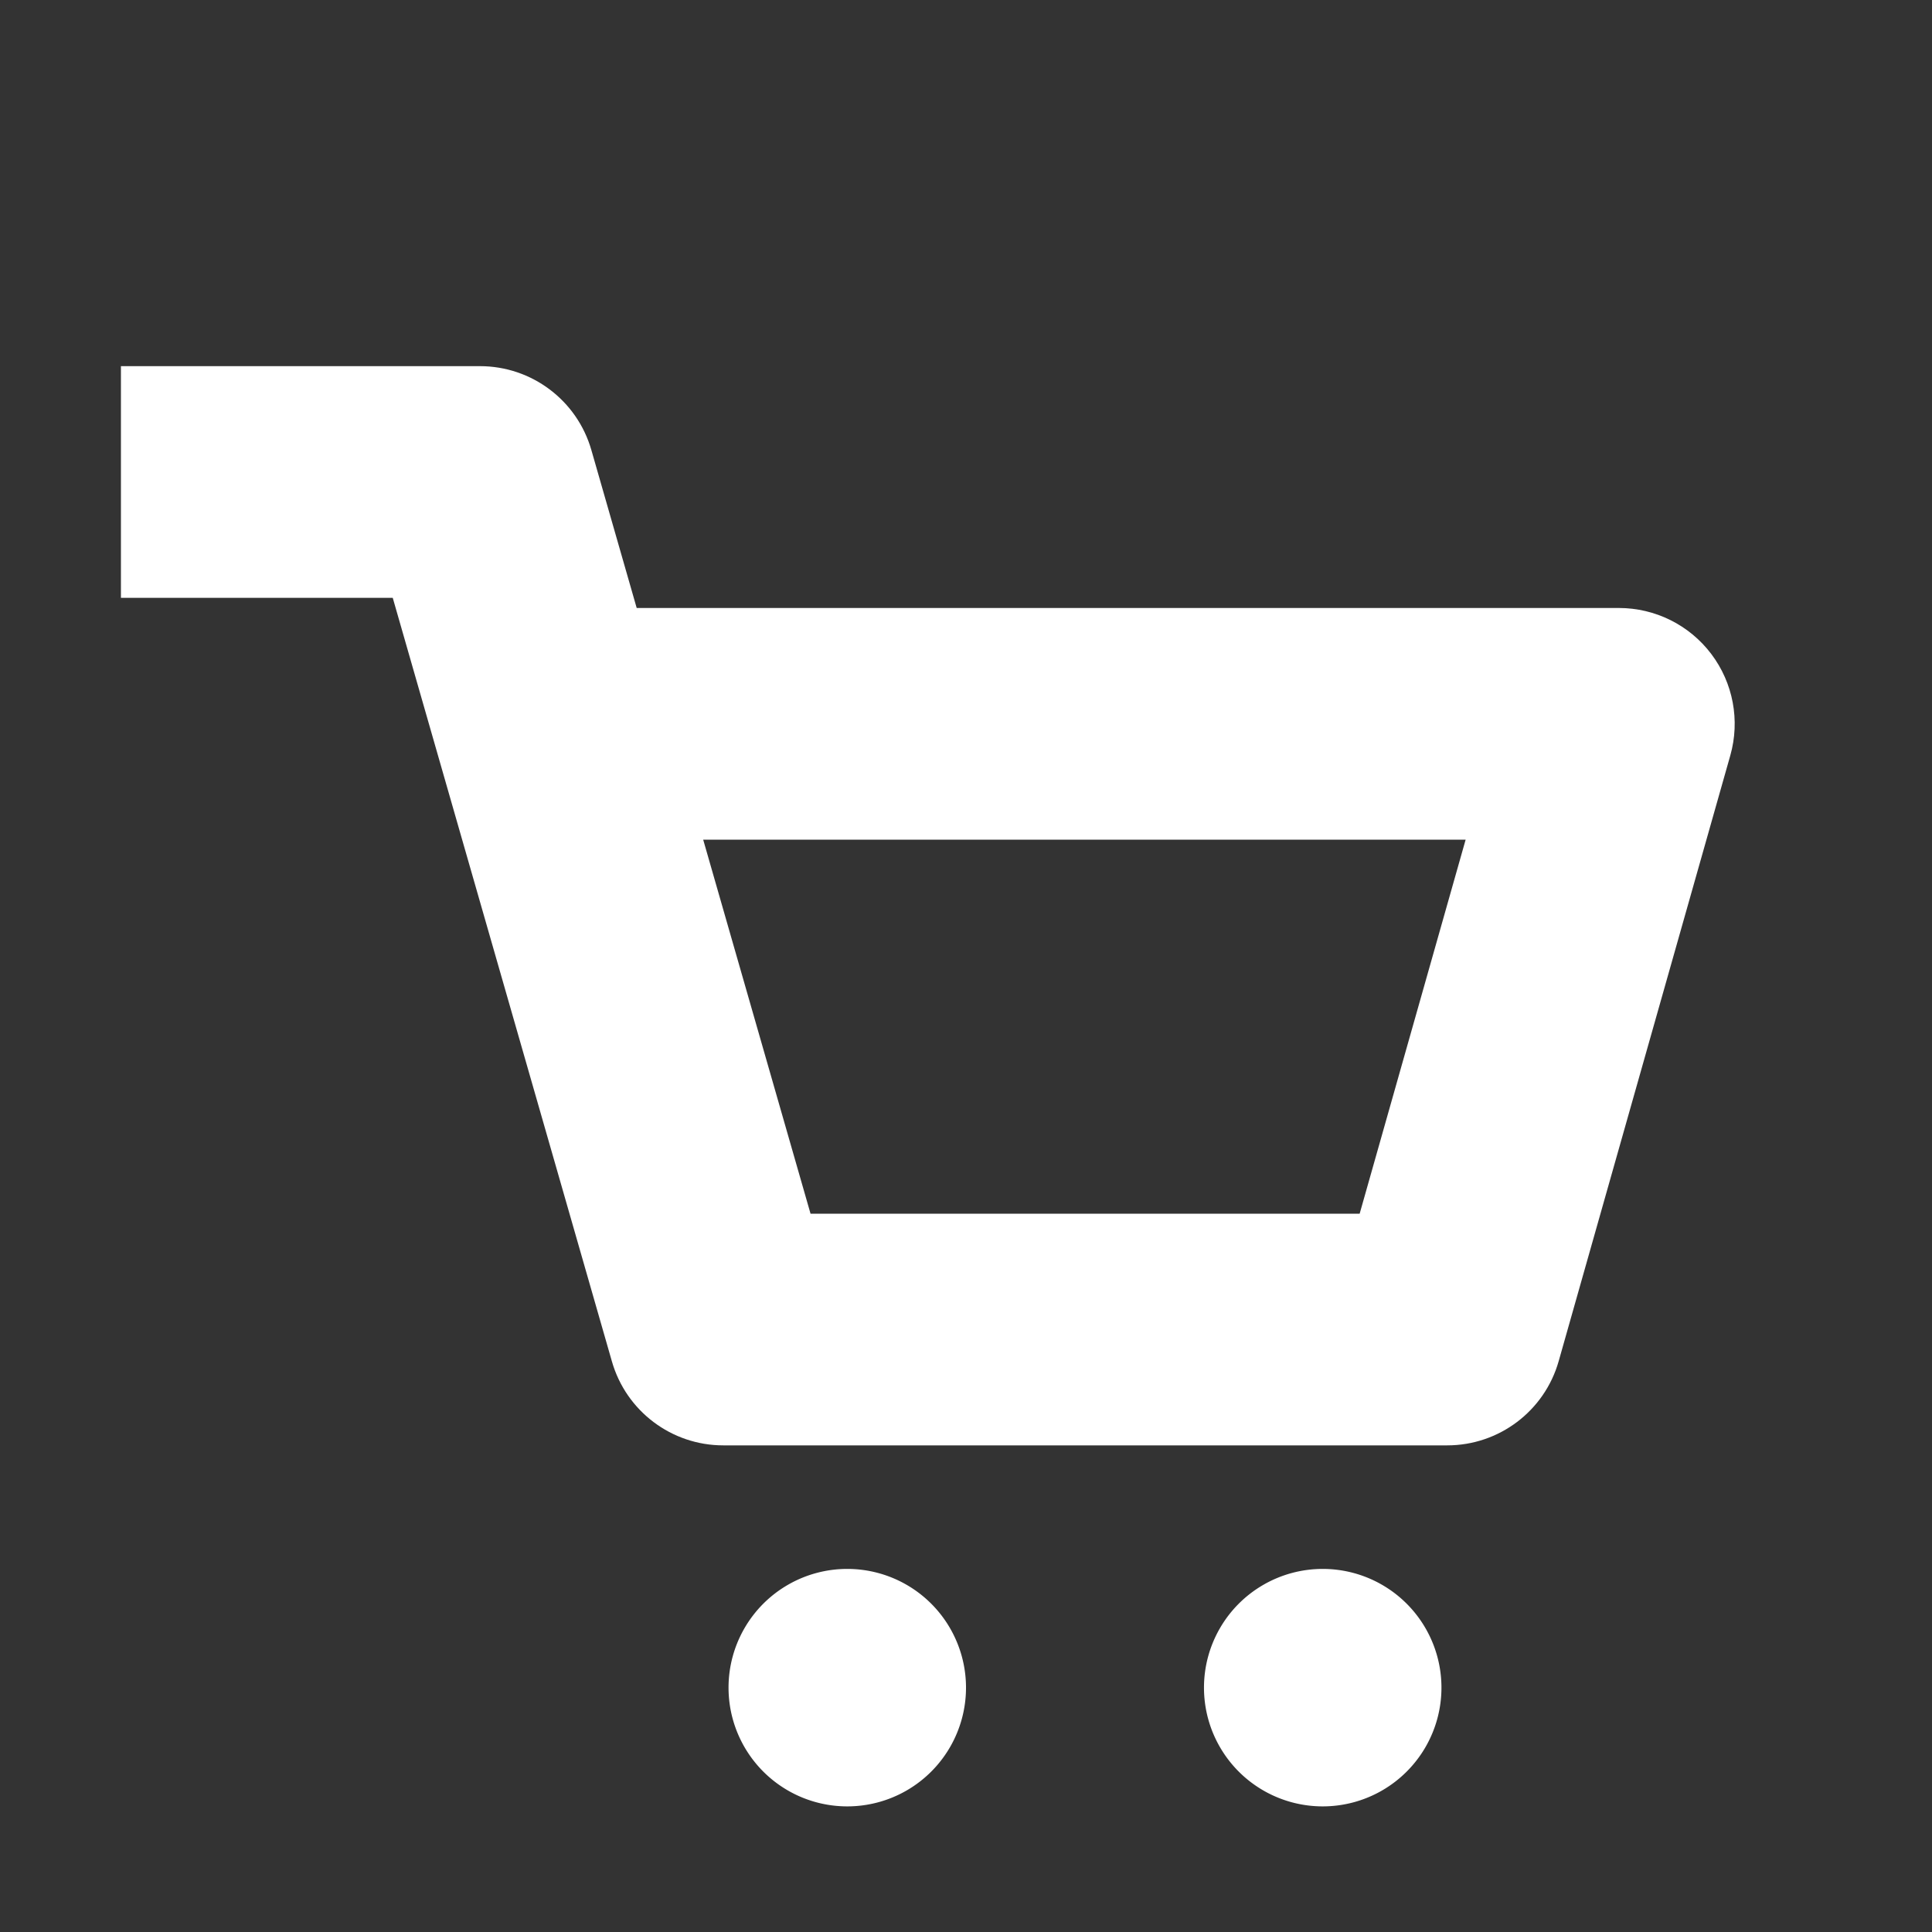 <?xml version="1.0" standalone="no"?><!DOCTYPE svg PUBLIC "-//W3C//DTD SVG 1.1//EN" "http://www.w3.org/Graphics/SVG/1.1/DTD/svg11.dtd"><svg t="1567216363160" class="icon" viewBox="0 0 1024 1024" version="1.1" xmlns="http://www.w3.org/2000/svg" p-id="7019" xmlns:xlink="http://www.w3.org/1999/xlink" width="200" height="200"><rect x="0" y="0" width="1024" height="1024" fill="#333333" stroke="none"/><defs><style type="text/css"></style></defs><path d="M767.068 766.075 383.347 766.075c-27.386 0-51.461-18.137-59.015-44.46l-116.17-404.748L64.092 316.867l0-122.797 190.326 0c27.386 0 51.461 18.137 59.015 44.46l24.027 83.713 520.57 0c19.243 0 37.372 9.021 48.976 24.37 11.604 15.35 15.341 35.252 10.096 53.766l-90.963 321.036C818.654 747.837 794.531 766.075 767.068 766.075zM429.602 643.278l291.047 0 56.169-198.239-404.114 0L429.602 643.278z" p-id="7020" fill="#ffffff"></path><path d="M449.07 894.49m-62.93 0a61.497 61.497 0 1 0 125.861 0 61.497 61.497 0 1 0-125.861 0Z" p-id="7021" fill="#ffffff"></path><path d="M701.068 894.49m-62.93 0a61.497 61.497 0 1 0 125.861 0 61.497 61.497 0 1 0-125.861 0Z" p-id="7022" fill="#ffffff"></path></svg>